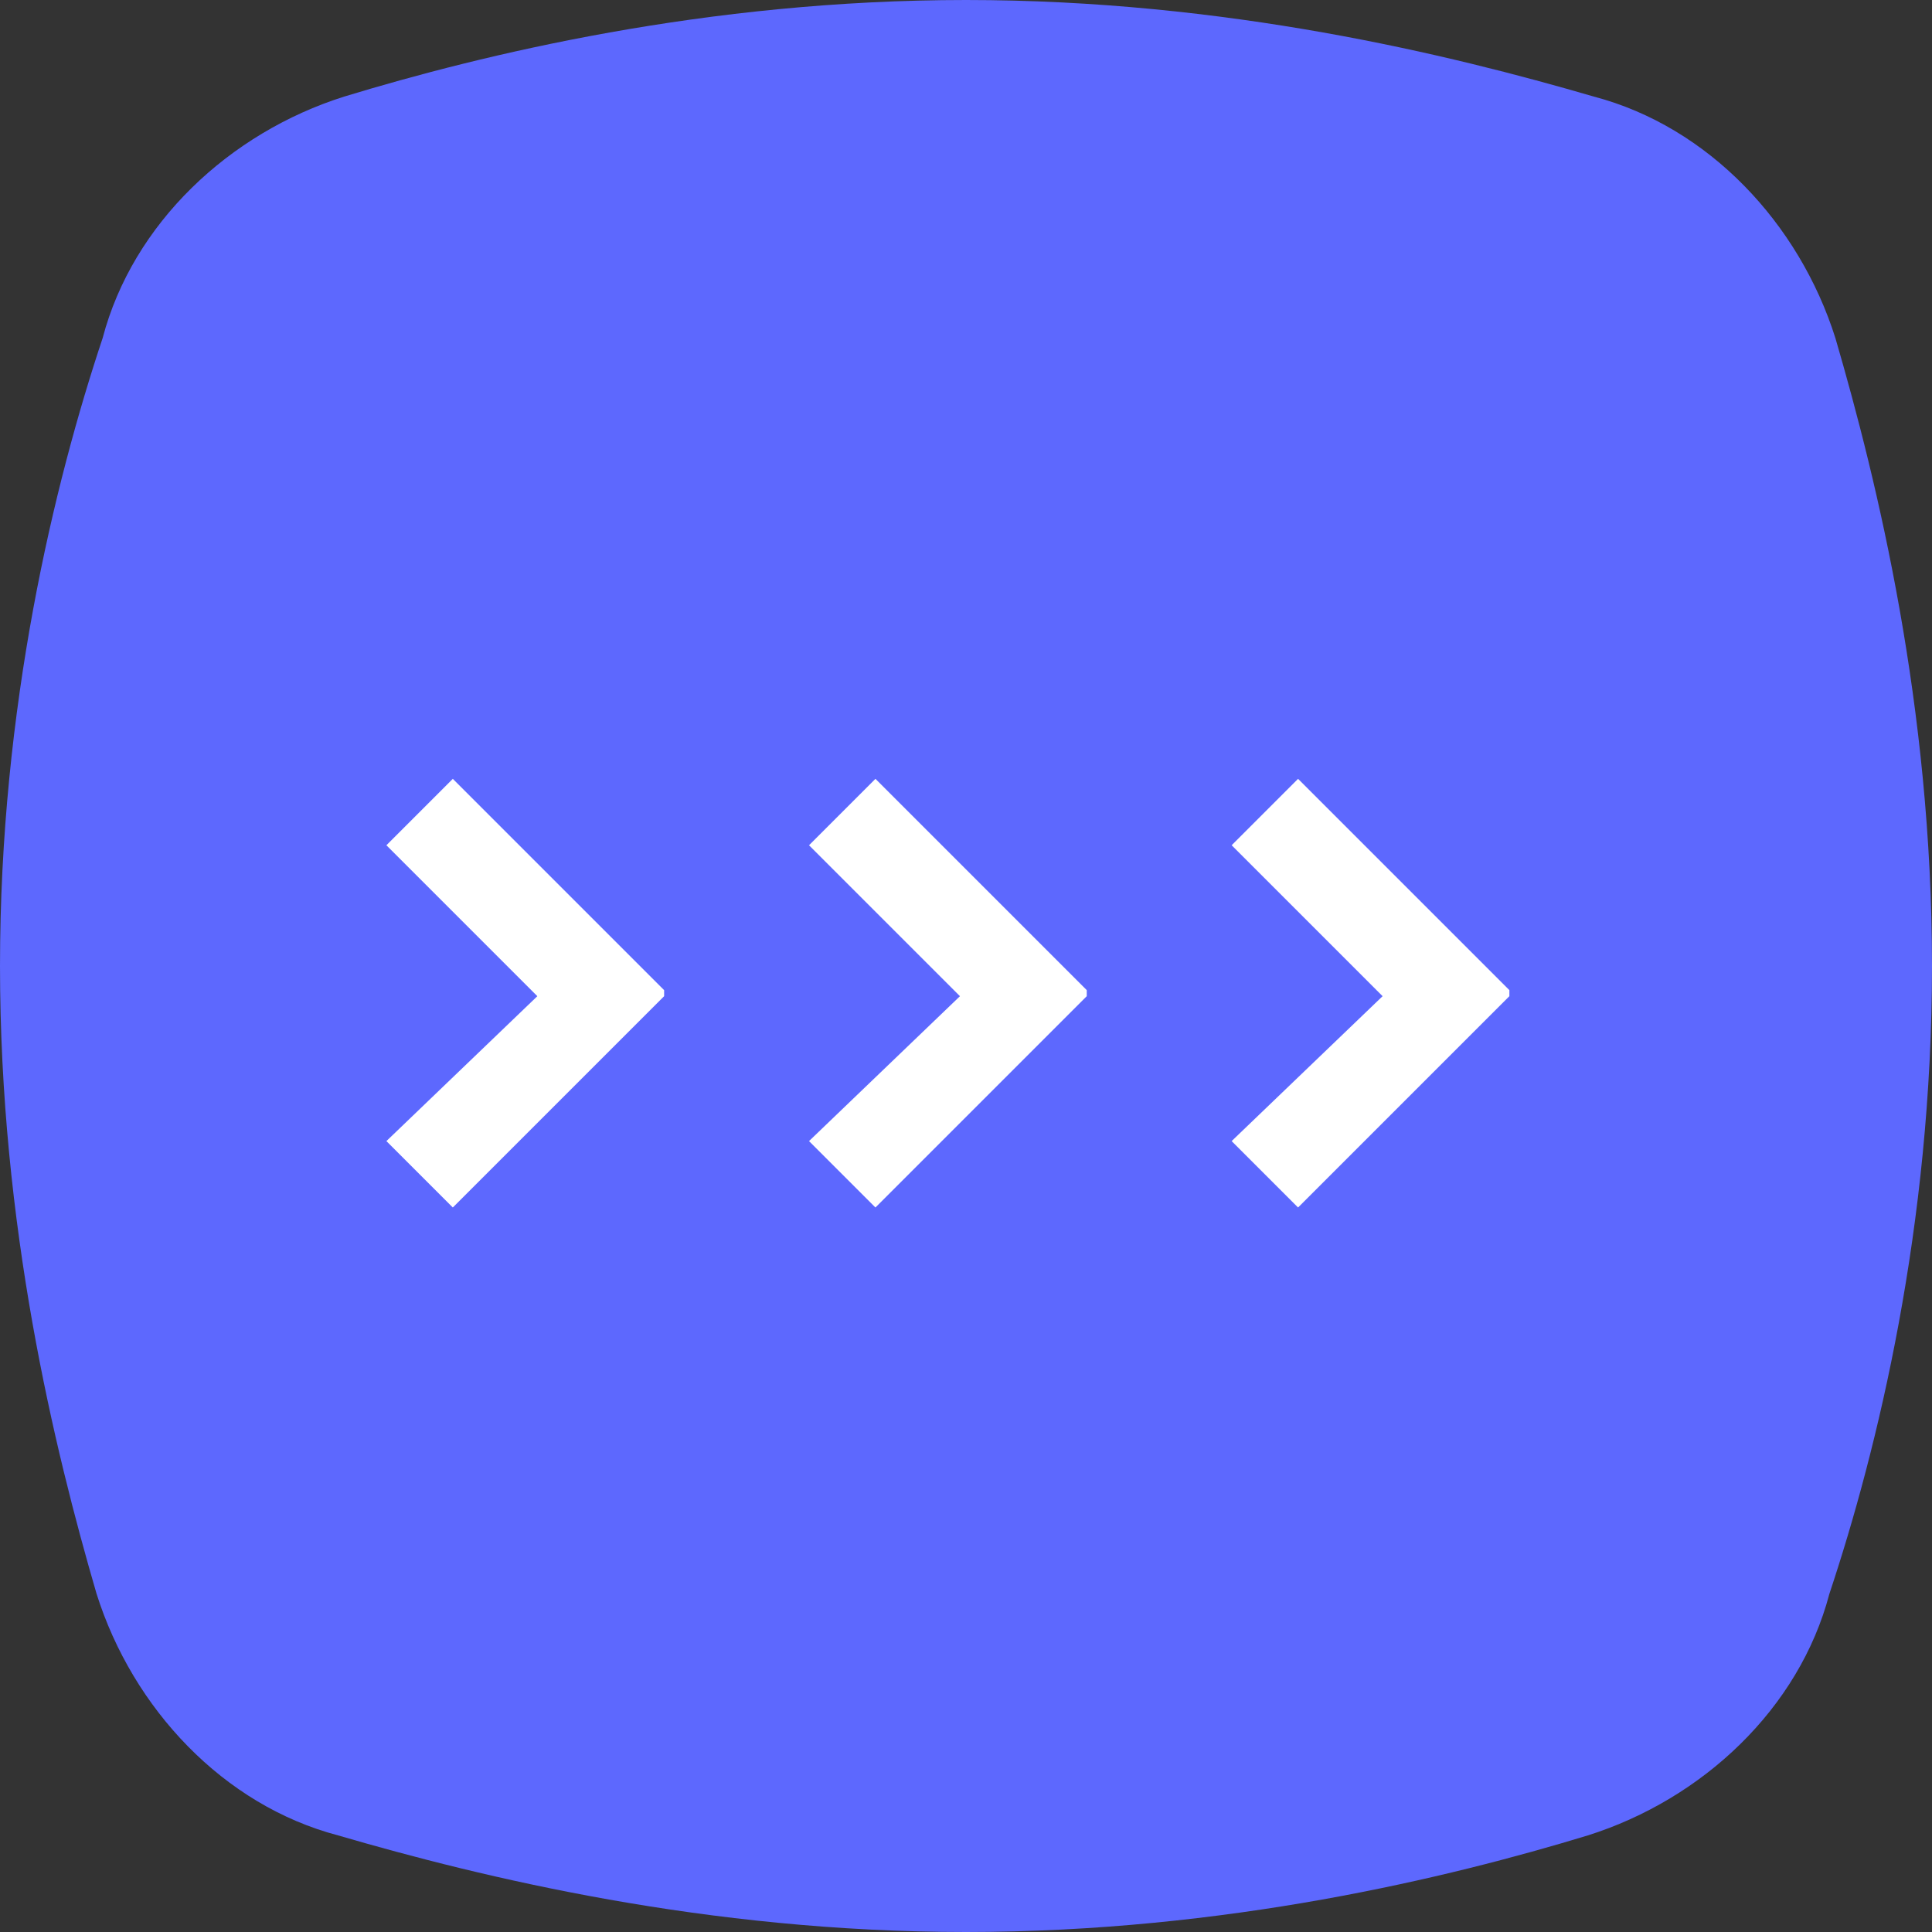 <?xml version="1.0" encoding="utf-8"?>
<!-- Generator: Adobe Illustrator 19.2.0, SVG Export Plug-In . SVG Version: 6.00 Build 0)  -->
<svg version="1.1" id="Layer_1" xmlns="http://www.w3.org/2000/svg" xmlns:xlink="http://www.w3.org/1999/xlink" x="0px" y="0px"
	 viewBox="0 0 32 32" style="enable-background:new 0 0 32 32;" xml:space="preserve">
<rect x="0" y="0" width="32" height="32" fill="#333333" stroke="none"/>
<style type="text/css">
	.st0{fill:#5D68FE;}
	.st1{fill:#FFFFFF;}
</style>
<path class="st0" d="M30.4,5.6c-0.6-1.9-2.1-3.5-4-4C24,0.9,20.3,0,16,0l0,0l0,0C11.7,0,8,0.9,5.7,1.6c-1.9,0.6-3.5,2.1-4,4
	C0.9,8,0,11.7,0,16s0.9,8,1.6,10.4c0.6,1.9,2.1,3.5,4,4C8,31.1,11.7,32,16,32l0,0l0,0c4.3,0,8-0.9,10.3-1.6c1.9-0.6,3.5-2.1,4-4
	C31.1,24,32,20.3,32,16S31.1,8,30.4,5.6z"/>
<polygon class="st1" points="11,16.4 7.5,12.9 6.4,14 8.9,16.5 6.4,18.9 7.5,20 11,16.5 11,16.5 "/>
<polygon class="st1" points="18,16.4 14.5,12.9 13.4,14 15.9,16.5 13.4,18.9 14.5,20 18,16.5 18,16.5 "/>
<polygon class="st1" points="25,16.4 21.5,12.9 20.4,14 22.9,16.5 20.4,18.9 21.5,20 25,16.5 25,16.5 "/>
</svg>
